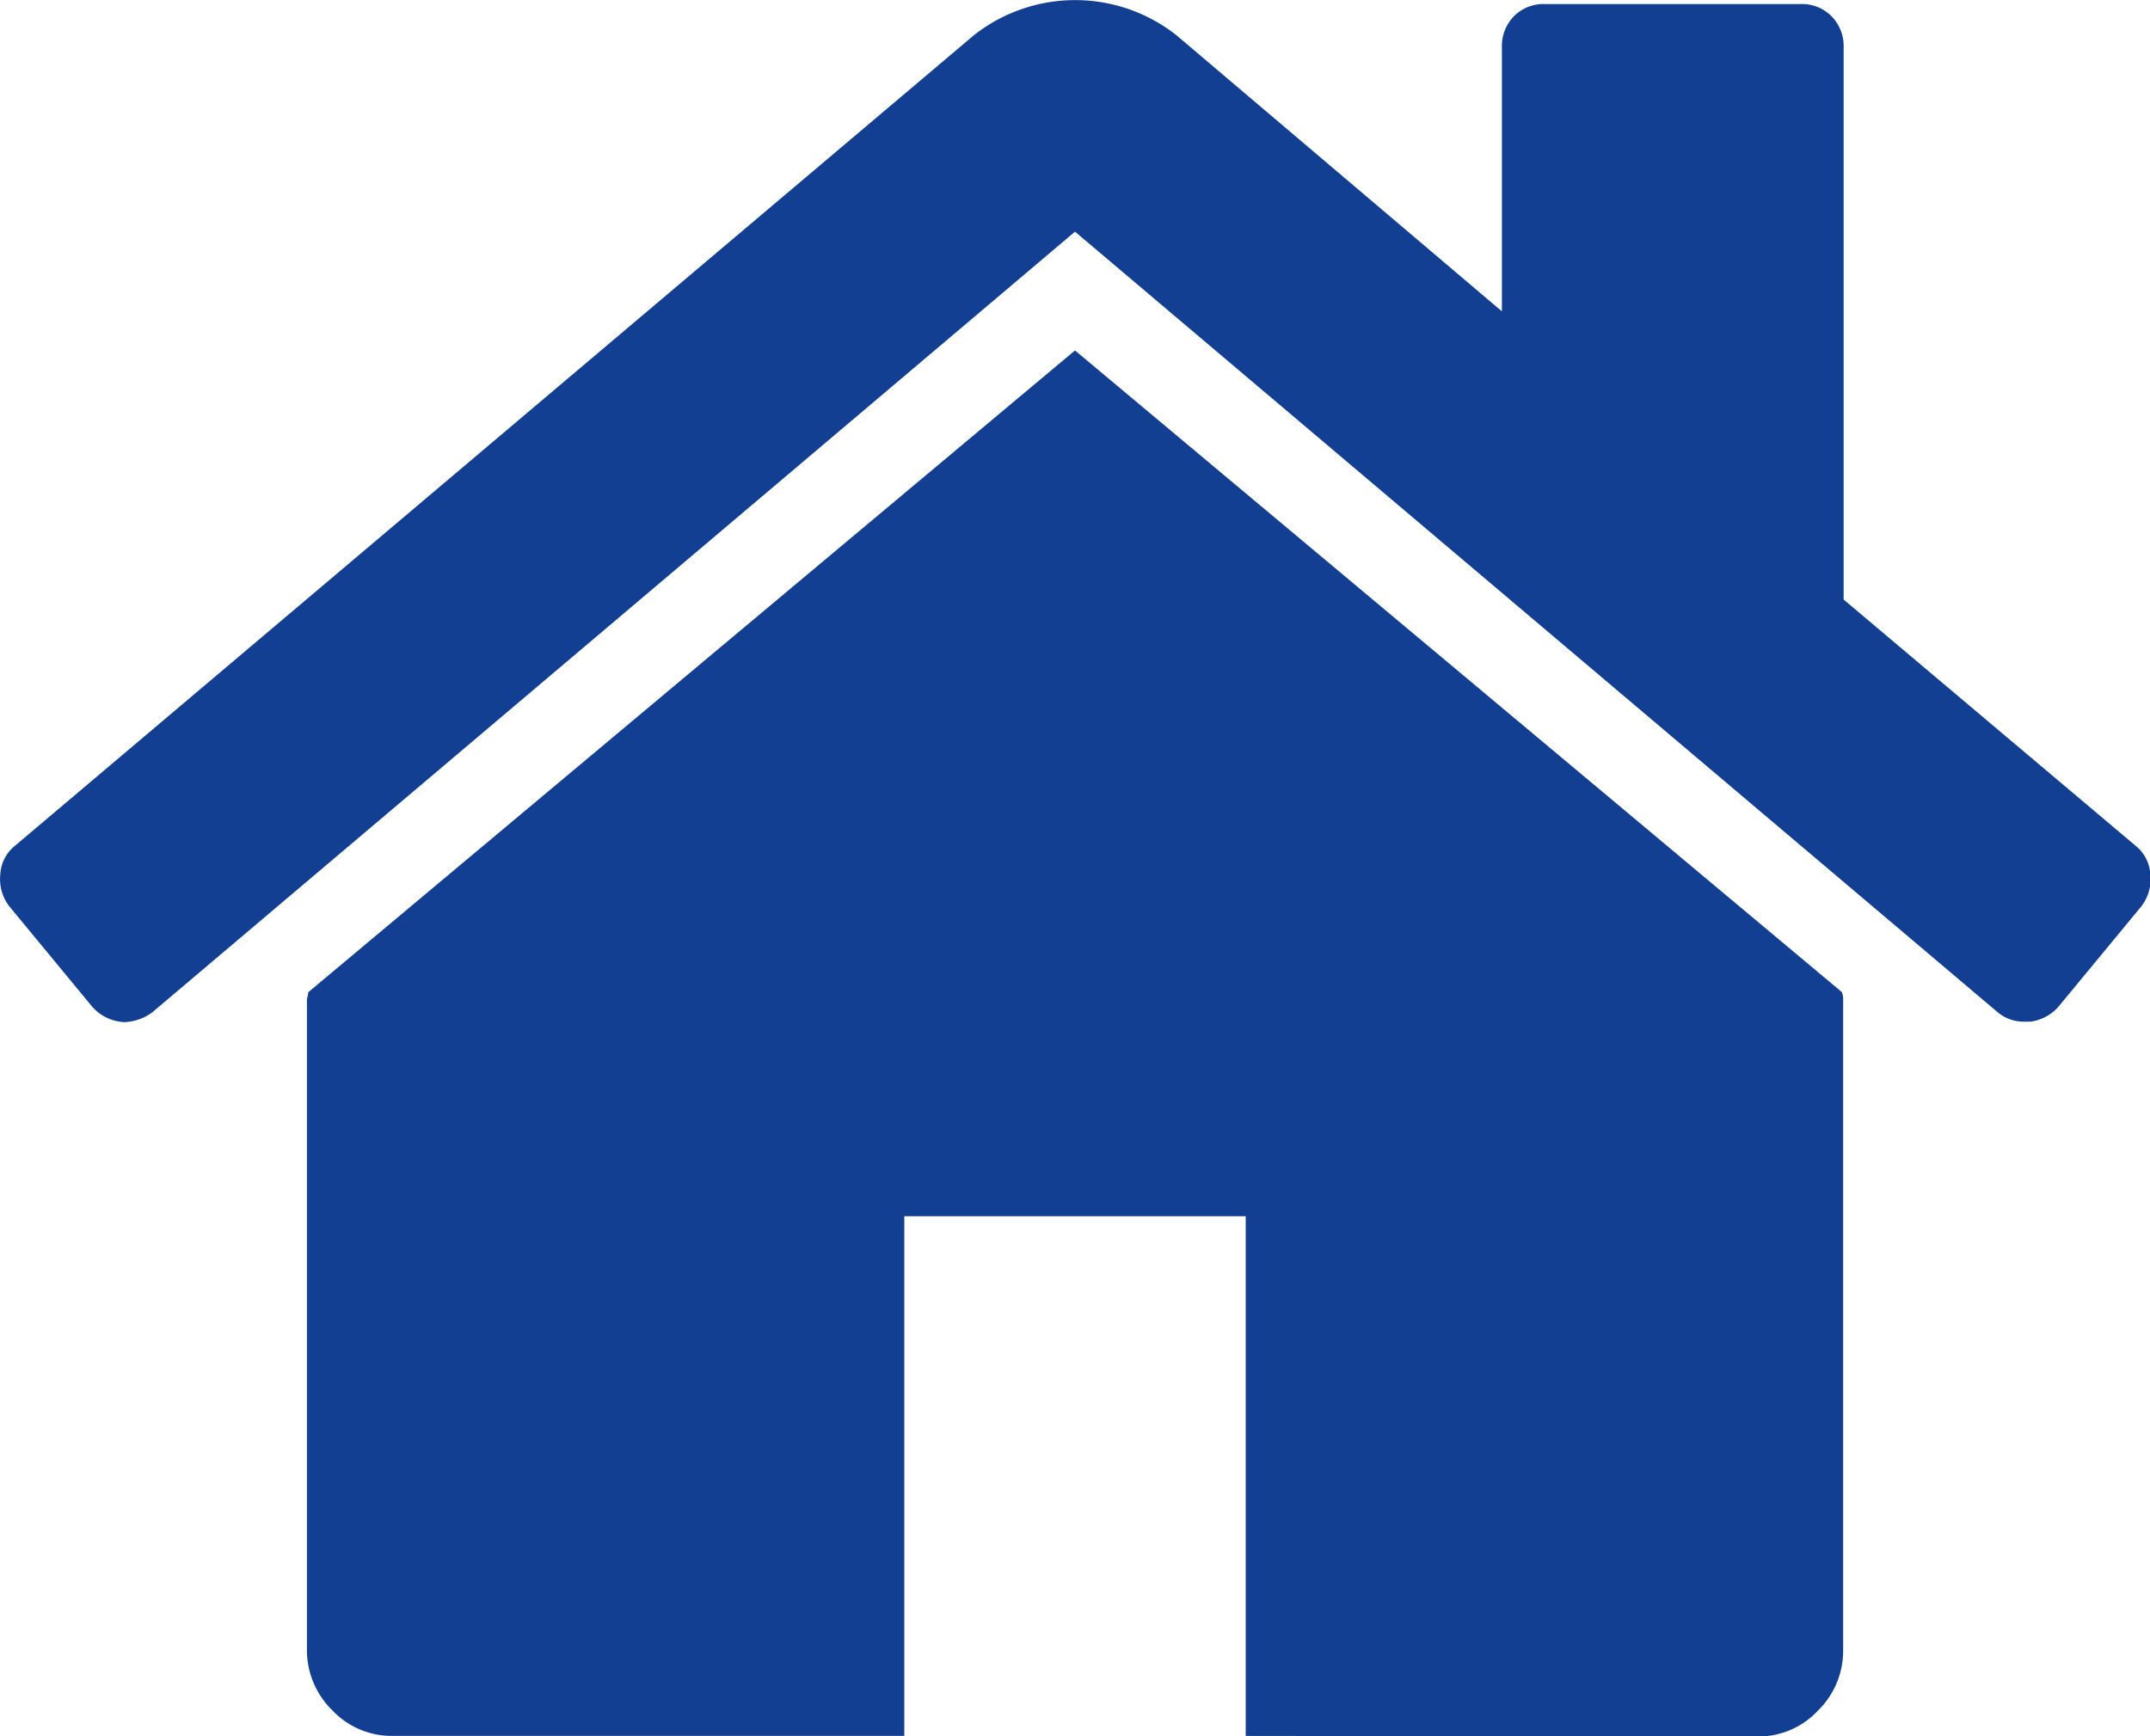 <svg xmlns="http://www.w3.org/2000/svg" width="26.008" height="21.006" viewBox="0 0 26.008 21.006">
  <path id="Forma_1" data-name="Forma 1" d="M36.065,922v-6.287h-4.13V922H25.741a.987.987,0,0,1-.726-.311,1.015,1.015,0,0,1-.306-.737V913.1a.222.222,0,0,1,.008-.049.22.22,0,0,0,.008-.049L34,905.237,43.276,913a.23.23,0,0,1,.016.1v7.859a1.011,1.011,0,0,1-.307.737.984.984,0,0,1-.725.311ZM22.45,913.359a.549.549,0,0,1-.338-.181l-1-1.211a.538.538,0,0,1-.113-.384.477.477,0,0,1,.177-.352l11.6-9.807a1.978,1.978,0,0,1,2.452,0l3.936,3.34V901.57a.516.516,0,0,1,.145-.376.5.5,0,0,1,.372-.148h3.1a.5.5,0,0,1,.371.148.513.513,0,0,1,.146.376v6.681l3.533,2.98a.475.475,0,0,1,.177.351.531.531,0,0,1-.112.385l-1,1.211a.547.547,0,0,1-.338.18H45.5a.492.492,0,0,1-.339-.114L34,903.8l-11.164,9.447a.605.605,0,0,1-.344.117Z" transform="translate(-20.996 -900.997)" fill="#123f92"/>
</svg>
